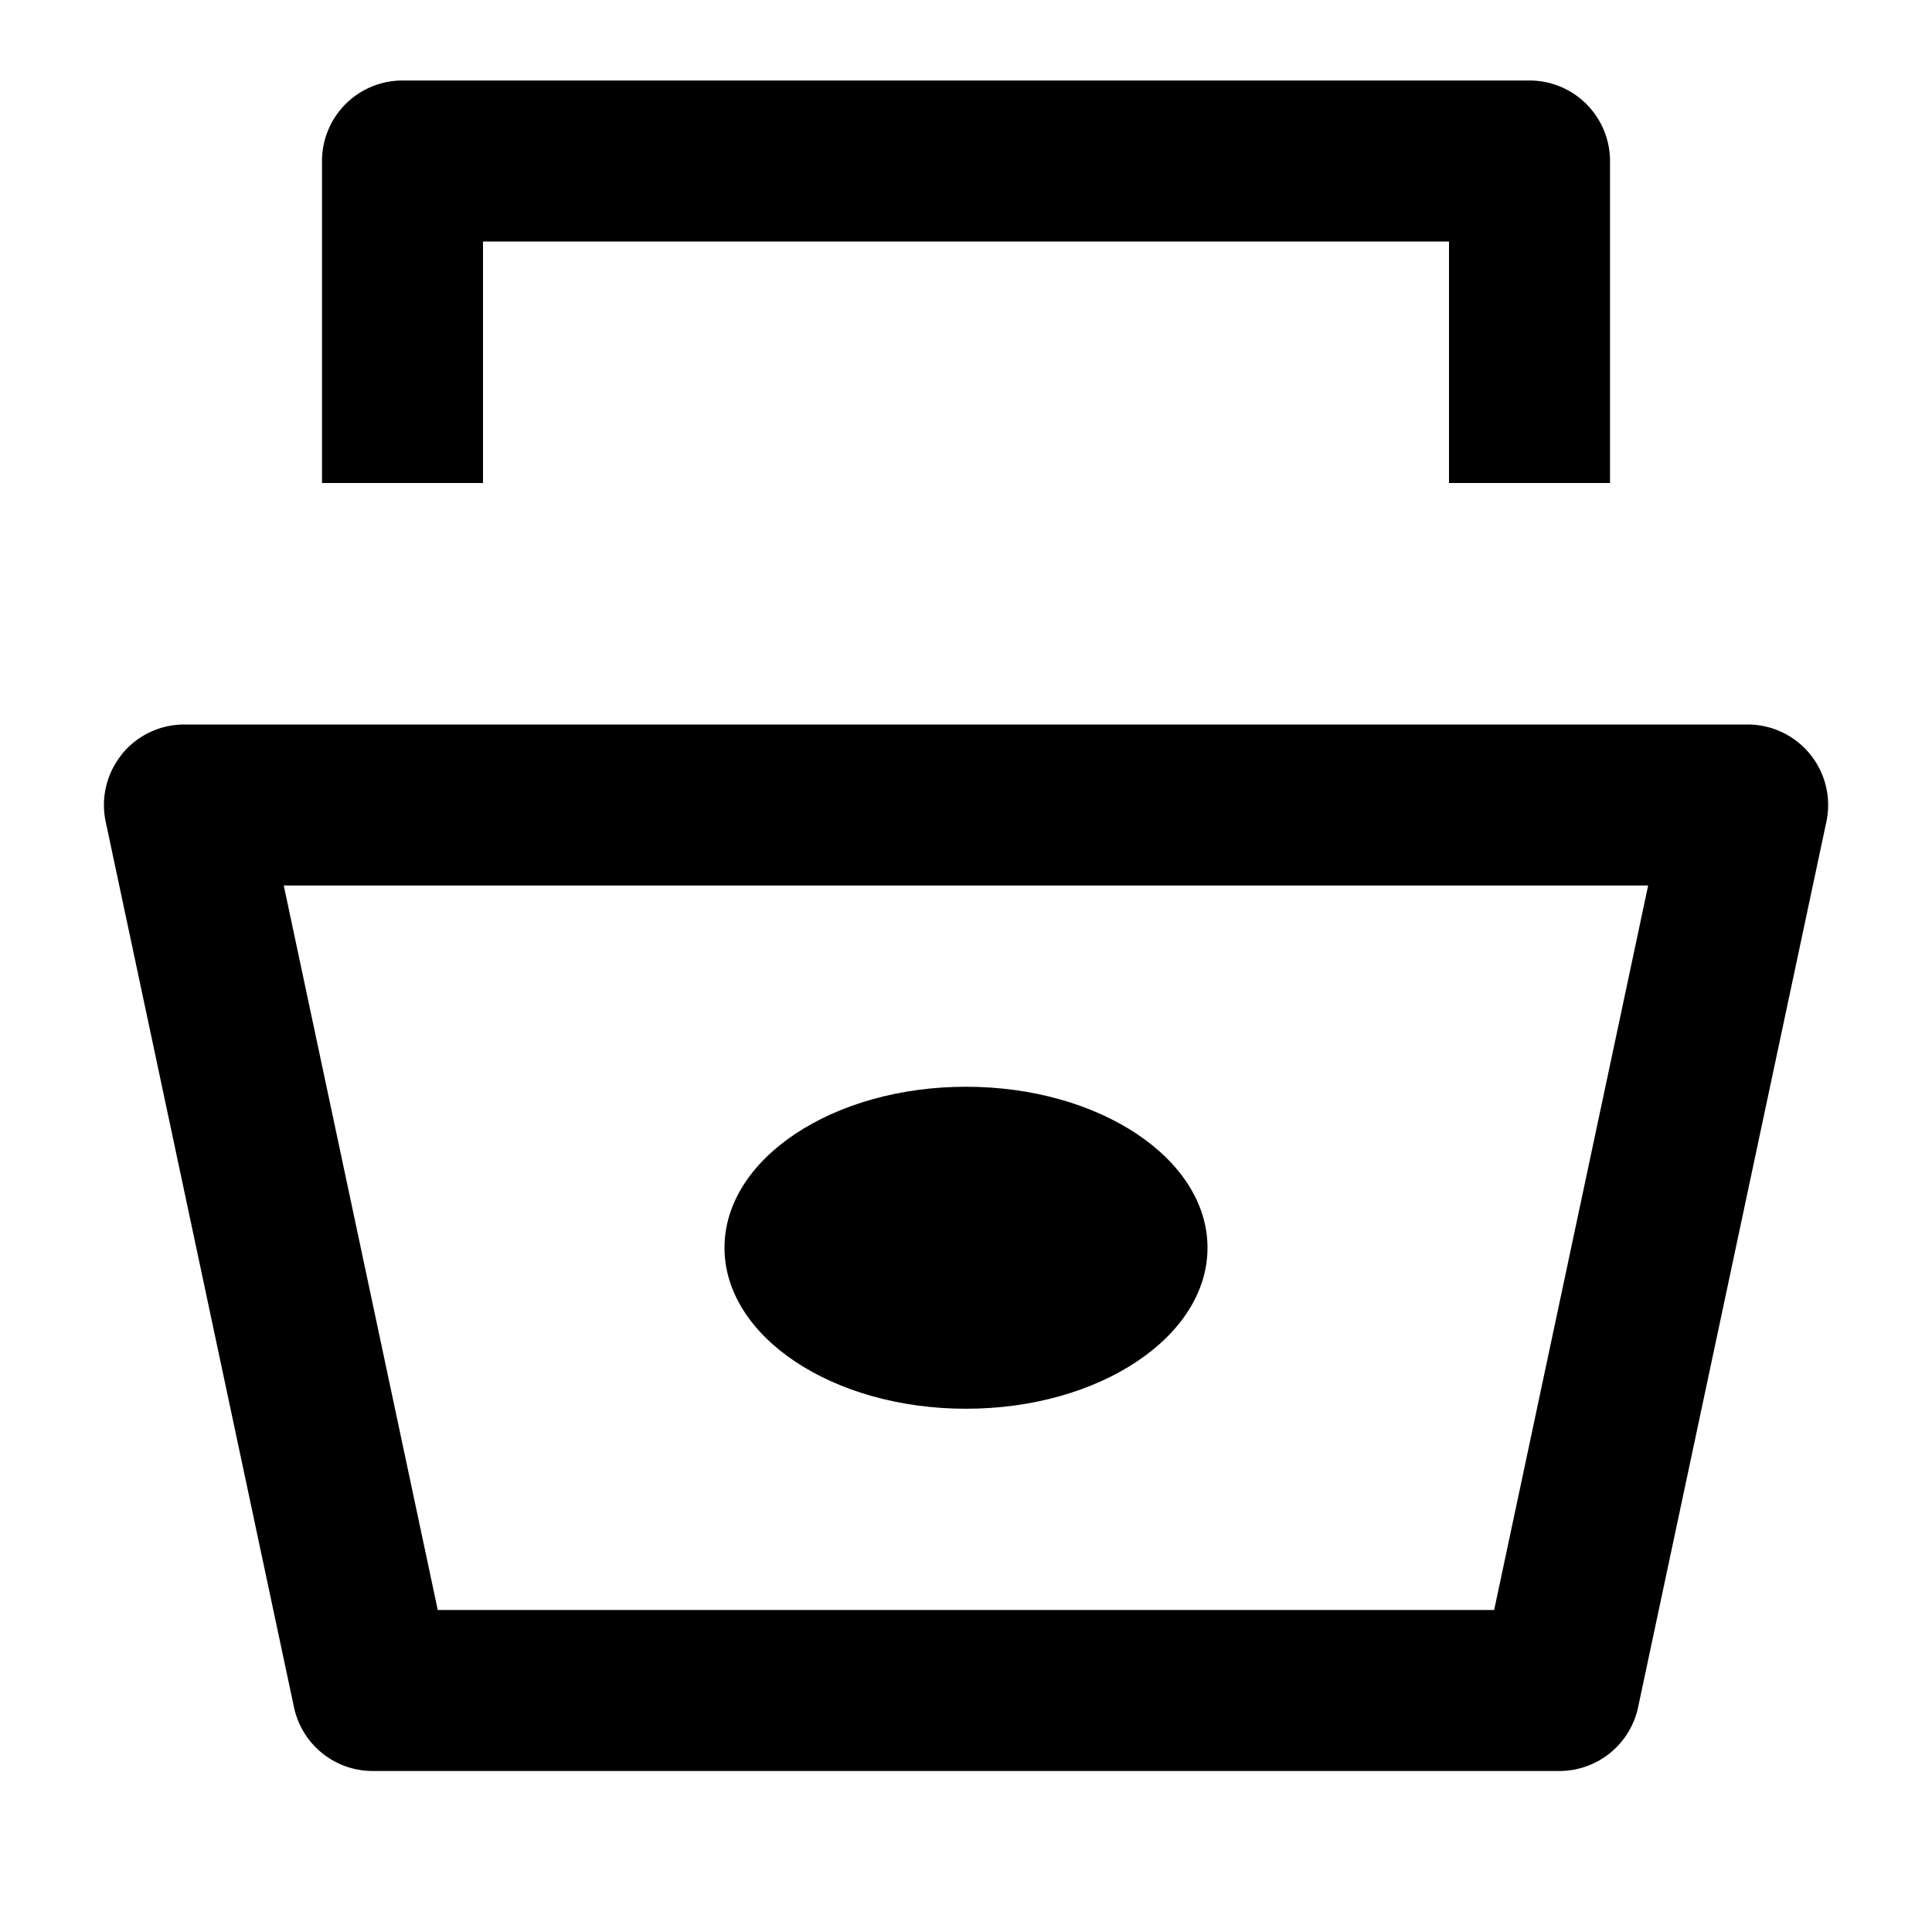 <svg xmlns="http://www.w3.org/2000/svg"  data-encore-id="icon" role="img" aria-hidden="true" class="e-9812-icon e-9812-baseline" viewBox="0 0 24 24"><path d="M15 15.5c0 1.105-1.343 2-3 2s-3-.895-3-2 1.343-2 3-2 3 .895 3 2z"></path><path d="M1.513 9.37A1 1 0 0 1 2.291 9h19.418a1 1 0 0 1 .979 1.208l-2.339 11a1 1 0 0 1-.978.792H4.63a1 1 0 0 1-.978-.792l-2.339-11a1 1 0 0 1 .201-.837zM3.525 11l1.913 9h13.123l1.913-9H3.525zM4 2a1 1 0 0 1 1-1h14a1 1 0 0 1 1 1v4h-2V3H6v3H4V2z"></path></svg>